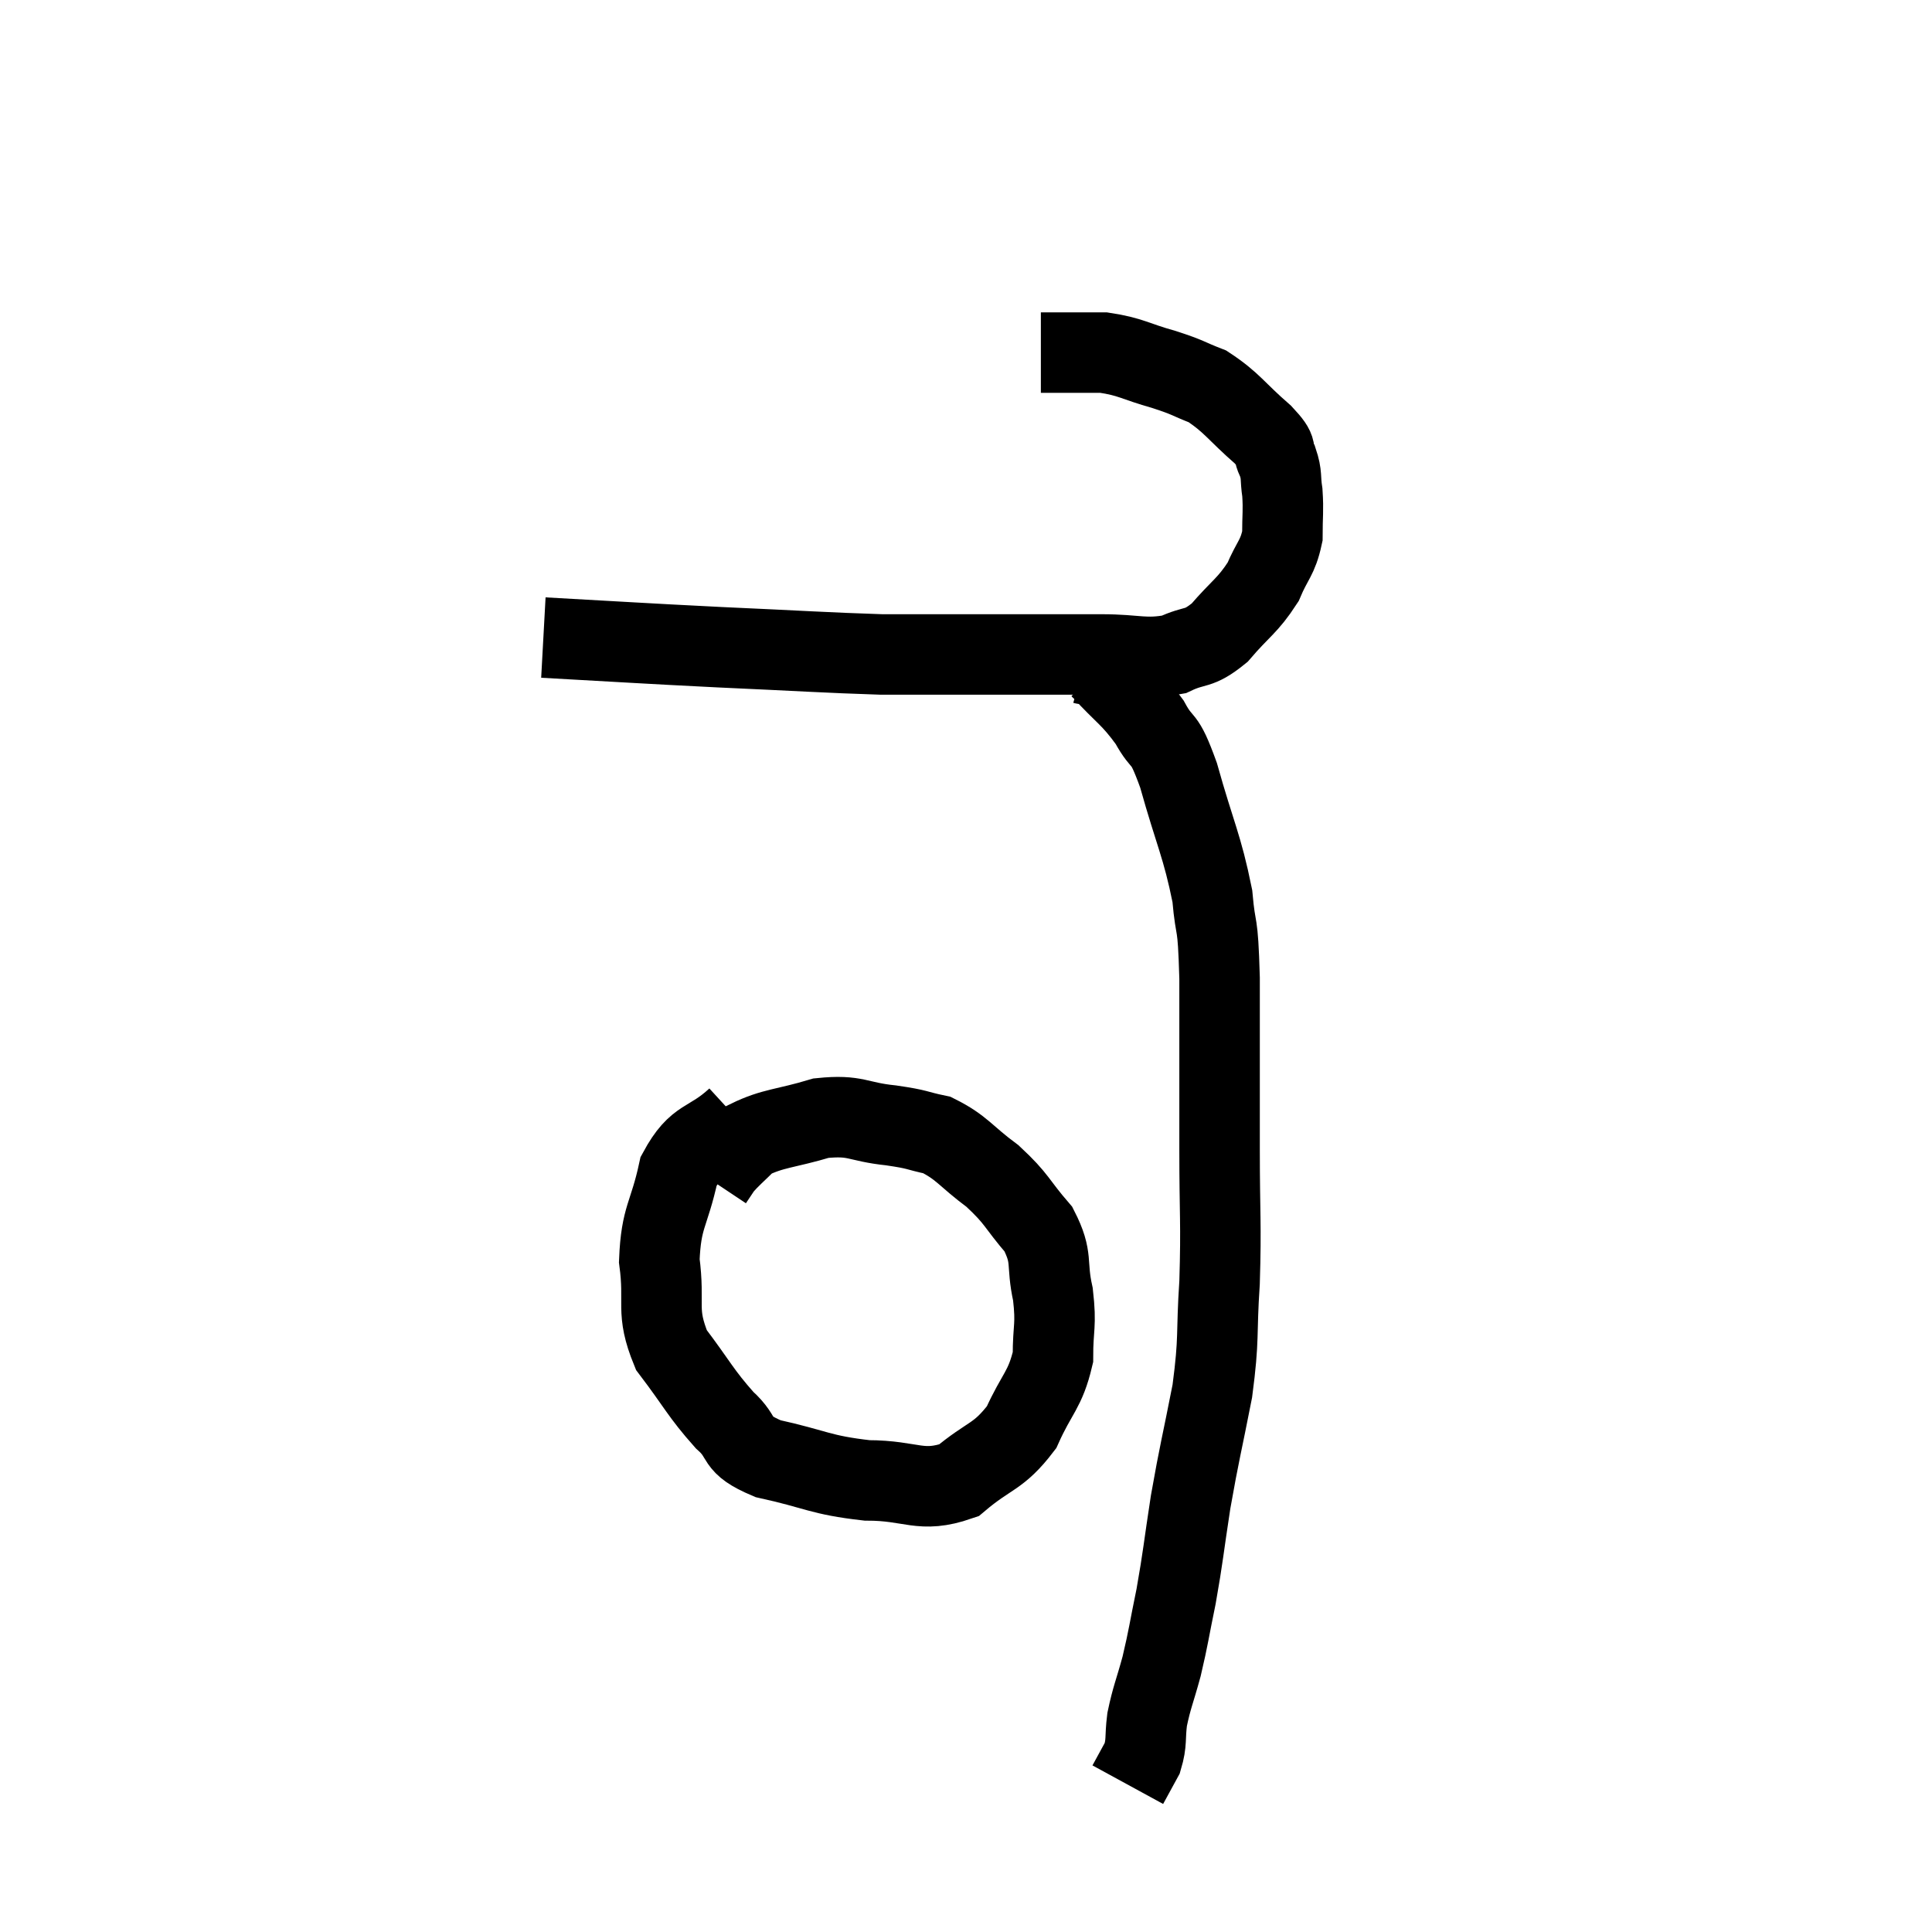 <svg width="48" height="48" viewBox="0 0 48 48" xmlns="http://www.w3.org/2000/svg"><path d="M 13.5 15.84 C 15.69 15.96, 15.78 15.975, 17.88 16.08 C 19.89 16.17, 20.505 16.215, 21.9 16.26 C 22.68 16.26, 22.605 16.26, 23.46 16.26 C 24.39 16.26, 24.345 16.26, 25.32 16.26 C 26.34 16.26, 26.4 16.26, 27.36 16.26 C 28.26 16.26, 28.425 16.395, 29.16 16.26 C 29.73 15.99, 29.745 16.17, 30.3 15.72 C 30.84 15.09, 30.99 15.06, 31.38 14.46 C 31.62 13.89, 31.74 13.875, 31.86 13.32 C 31.86 12.78, 31.89 12.705, 31.86 12.24 C 31.8 11.85, 31.86 11.82, 31.74 11.46 C 31.56 11.13, 31.815 11.265, 31.38 10.8 C 30.69 10.2, 30.615 10.005, 30 9.6 C 29.46 9.39, 29.565 9.39, 28.92 9.18 C 28.17 8.97, 28.11 8.865, 27.42 8.76 C 26.79 8.76, 26.505 8.76, 26.16 8.76 C 26.1 8.76, 26.115 8.76, 26.04 8.76 C 25.95 8.76, 25.905 8.76, 25.86 8.76 L 25.86 8.76" fill="none" stroke="black" stroke-width="2"></path><path d="M 26.94 16.5 C 27.15 16.56, 26.955 16.26, 27.36 16.62 C 27.96 17.28, 28.08 17.28, 28.56 17.94 C 28.92 18.6, 28.89 18.18, 29.28 19.26 C 29.7 20.76, 29.865 21, 30.12 22.26 C 30.21 23.28, 30.255 22.725, 30.3 24.3 C 30.3 26.43, 30.3 26.67, 30.3 28.56 C 30.3 30.21, 30.345 30.36, 30.3 31.86 C 30.21 33.21, 30.3 33.195, 30.12 34.56 C 29.85 35.94, 29.805 36.045, 29.58 37.32 C 29.4 38.49, 29.4 38.64, 29.22 39.66 C 29.04 40.53, 29.04 40.635, 28.86 41.4 C 28.68 42.06, 28.62 42.15, 28.5 42.72 C 28.44 43.2, 28.5 43.275, 28.38 43.68 C 28.2 44.01, 28.11 44.175, 28.02 44.34 C 28.02 44.34, 28.02 44.34, 28.02 44.34 C 28.02 44.34, 28.02 44.34, 28.02 44.34 L 28.02 44.34" fill="none" stroke="black" stroke-width="2"></path><path d="M 18.3 27.78 C 17.58 28.44, 17.34 28.215, 16.86 29.1 C 16.62 30.21, 16.425 30.21, 16.38 31.32 C 16.53 32.43, 16.275 32.55, 16.68 33.54 C 17.34 34.41, 17.4 34.605, 18 35.28 C 18.54 35.76, 18.195 35.865, 19.08 36.24 C 20.31 36.51, 20.355 36.645, 21.54 36.78 C 22.68 36.78, 22.86 37.11, 23.82 36.78 C 24.6 36.12, 24.795 36.225, 25.38 35.46 C 25.77 34.59, 25.965 34.545, 26.16 33.72 C 26.16 32.94, 26.25 32.955, 26.16 32.16 C 25.98 31.35, 26.175 31.275, 25.8 30.54 C 25.23 29.88, 25.29 29.805, 24.66 29.22 C 23.97 28.71, 23.91 28.515, 23.28 28.2 C 22.71 28.08, 22.86 28.065, 22.14 27.96 C 21.27 27.87, 21.285 27.69, 20.4 27.78 C 19.5 28.05, 19.215 28.02, 18.6 28.32 C 18.27 28.65, 18.165 28.725, 17.94 28.98 C 17.82 29.16, 17.76 29.25, 17.7 29.34 L 17.7 29.34" fill="none" stroke="black" stroke-width="2"></path></svg>